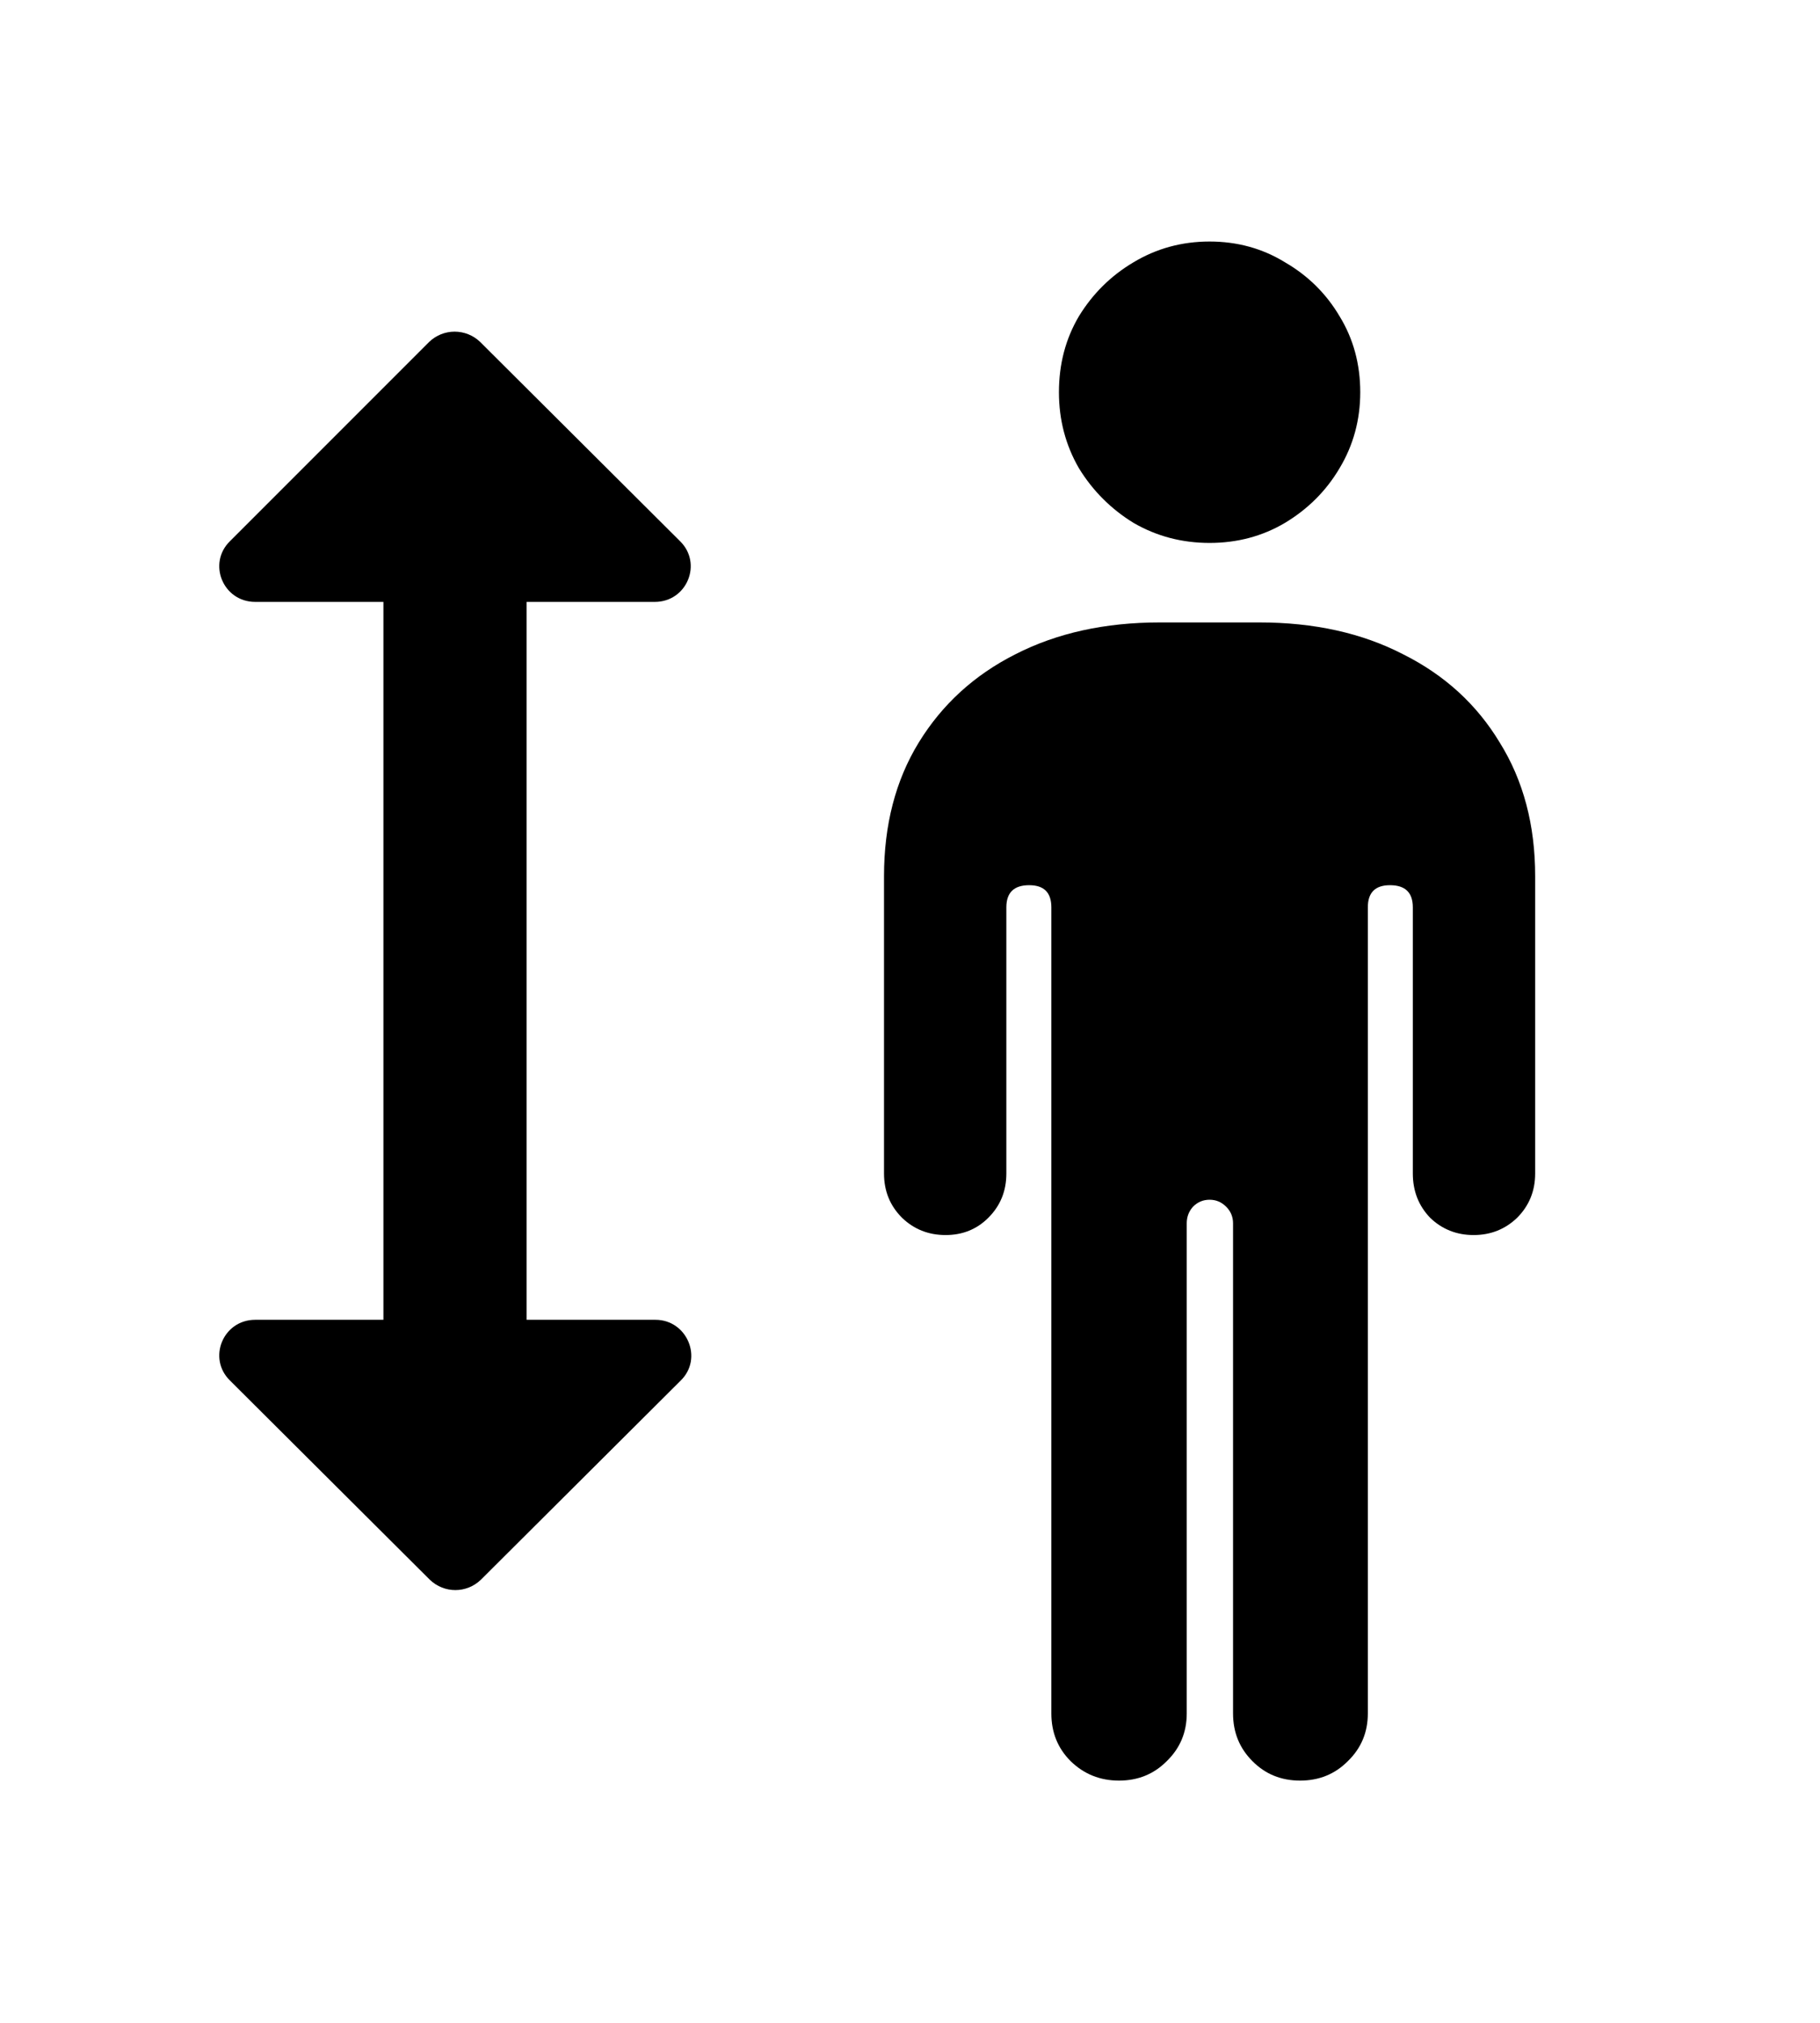<svg width="18" height="20" viewBox="0 0 18 20" fill="none" xmlns="http://www.w3.org/2000/svg">
<g clip-path="url(#clip0_183_640)">
<path d="M5.208 5.951H6.476C6.795 5.951 6.951 5.569 6.724 5.349L4.748 3.38C4.68 3.315 4.59 3.279 4.496 3.279C4.403 3.279 4.313 3.315 4.245 3.38L2.276 5.349C2.049 5.569 2.205 5.951 2.524 5.951H3.792V13.049H2.524C2.205 13.049 2.049 13.431 2.276 13.651L4.252 15.62C4.394 15.755 4.613 15.755 4.755 15.62L6.731 13.651C6.958 13.431 6.795 13.049 6.483 13.049H5.208V5.951Z" fill="black"/>
<path d="M8.743 11.602V8.663C8.743 8.157 8.857 7.717 9.085 7.344C9.317 6.965 9.636 6.674 10.042 6.469C10.452 6.259 10.928 6.154 11.471 6.154H12.455C12.997 6.154 13.471 6.259 13.877 6.469C14.287 6.674 14.606 6.965 14.834 7.344C15.066 7.717 15.183 8.157 15.183 8.663V11.602C15.183 11.776 15.123 11.921 15.005 12.04C14.886 12.154 14.743 12.211 14.574 12.211C14.406 12.211 14.262 12.154 14.144 12.04C14.03 11.921 13.973 11.776 13.973 11.602V8.971C13.973 8.825 13.898 8.752 13.747 8.752C13.601 8.752 13.528 8.825 13.528 8.971V16.941C13.528 17.128 13.462 17.285 13.33 17.413C13.203 17.541 13.045 17.605 12.858 17.605C12.671 17.605 12.514 17.541 12.387 17.413C12.259 17.285 12.195 17.128 12.195 16.941V12.095C12.195 12.031 12.172 11.976 12.127 11.931C12.081 11.885 12.027 11.862 11.963 11.862C11.899 11.862 11.844 11.885 11.799 11.931C11.758 11.976 11.737 12.031 11.737 12.095V16.941C11.737 17.128 11.671 17.285 11.539 17.413C11.412 17.541 11.254 17.605 11.067 17.605C10.88 17.605 10.721 17.541 10.589 17.413C10.461 17.285 10.398 17.128 10.398 16.941V8.971C10.398 8.825 10.325 8.752 10.179 8.752C10.028 8.752 9.953 8.825 9.953 8.971V11.602C9.953 11.776 9.894 11.921 9.775 12.04C9.661 12.154 9.52 12.211 9.352 12.211C9.183 12.211 9.039 12.154 8.921 12.04C8.802 11.921 8.743 11.776 8.743 11.602ZM11.963 5.368C11.69 5.368 11.439 5.302 11.211 5.17C10.988 5.033 10.808 4.853 10.671 4.63C10.539 4.402 10.473 4.151 10.473 3.878C10.473 3.6 10.539 3.349 10.671 3.126C10.808 2.903 10.988 2.725 11.211 2.593C11.439 2.456 11.69 2.388 11.963 2.388C12.236 2.388 12.485 2.456 12.708 2.593C12.936 2.725 13.116 2.903 13.248 3.126C13.385 3.349 13.453 3.6 13.453 3.878C13.453 4.151 13.385 4.402 13.248 4.63C13.116 4.853 12.936 5.033 12.708 5.17C12.485 5.302 12.236 5.368 11.963 5.368Z" fill="black"/>
</g>
<defs>
<clipPath id="clip0_183_640">
<rect width="18" height="20" fill="white"/>
</clipPath>
</defs>
</svg>
